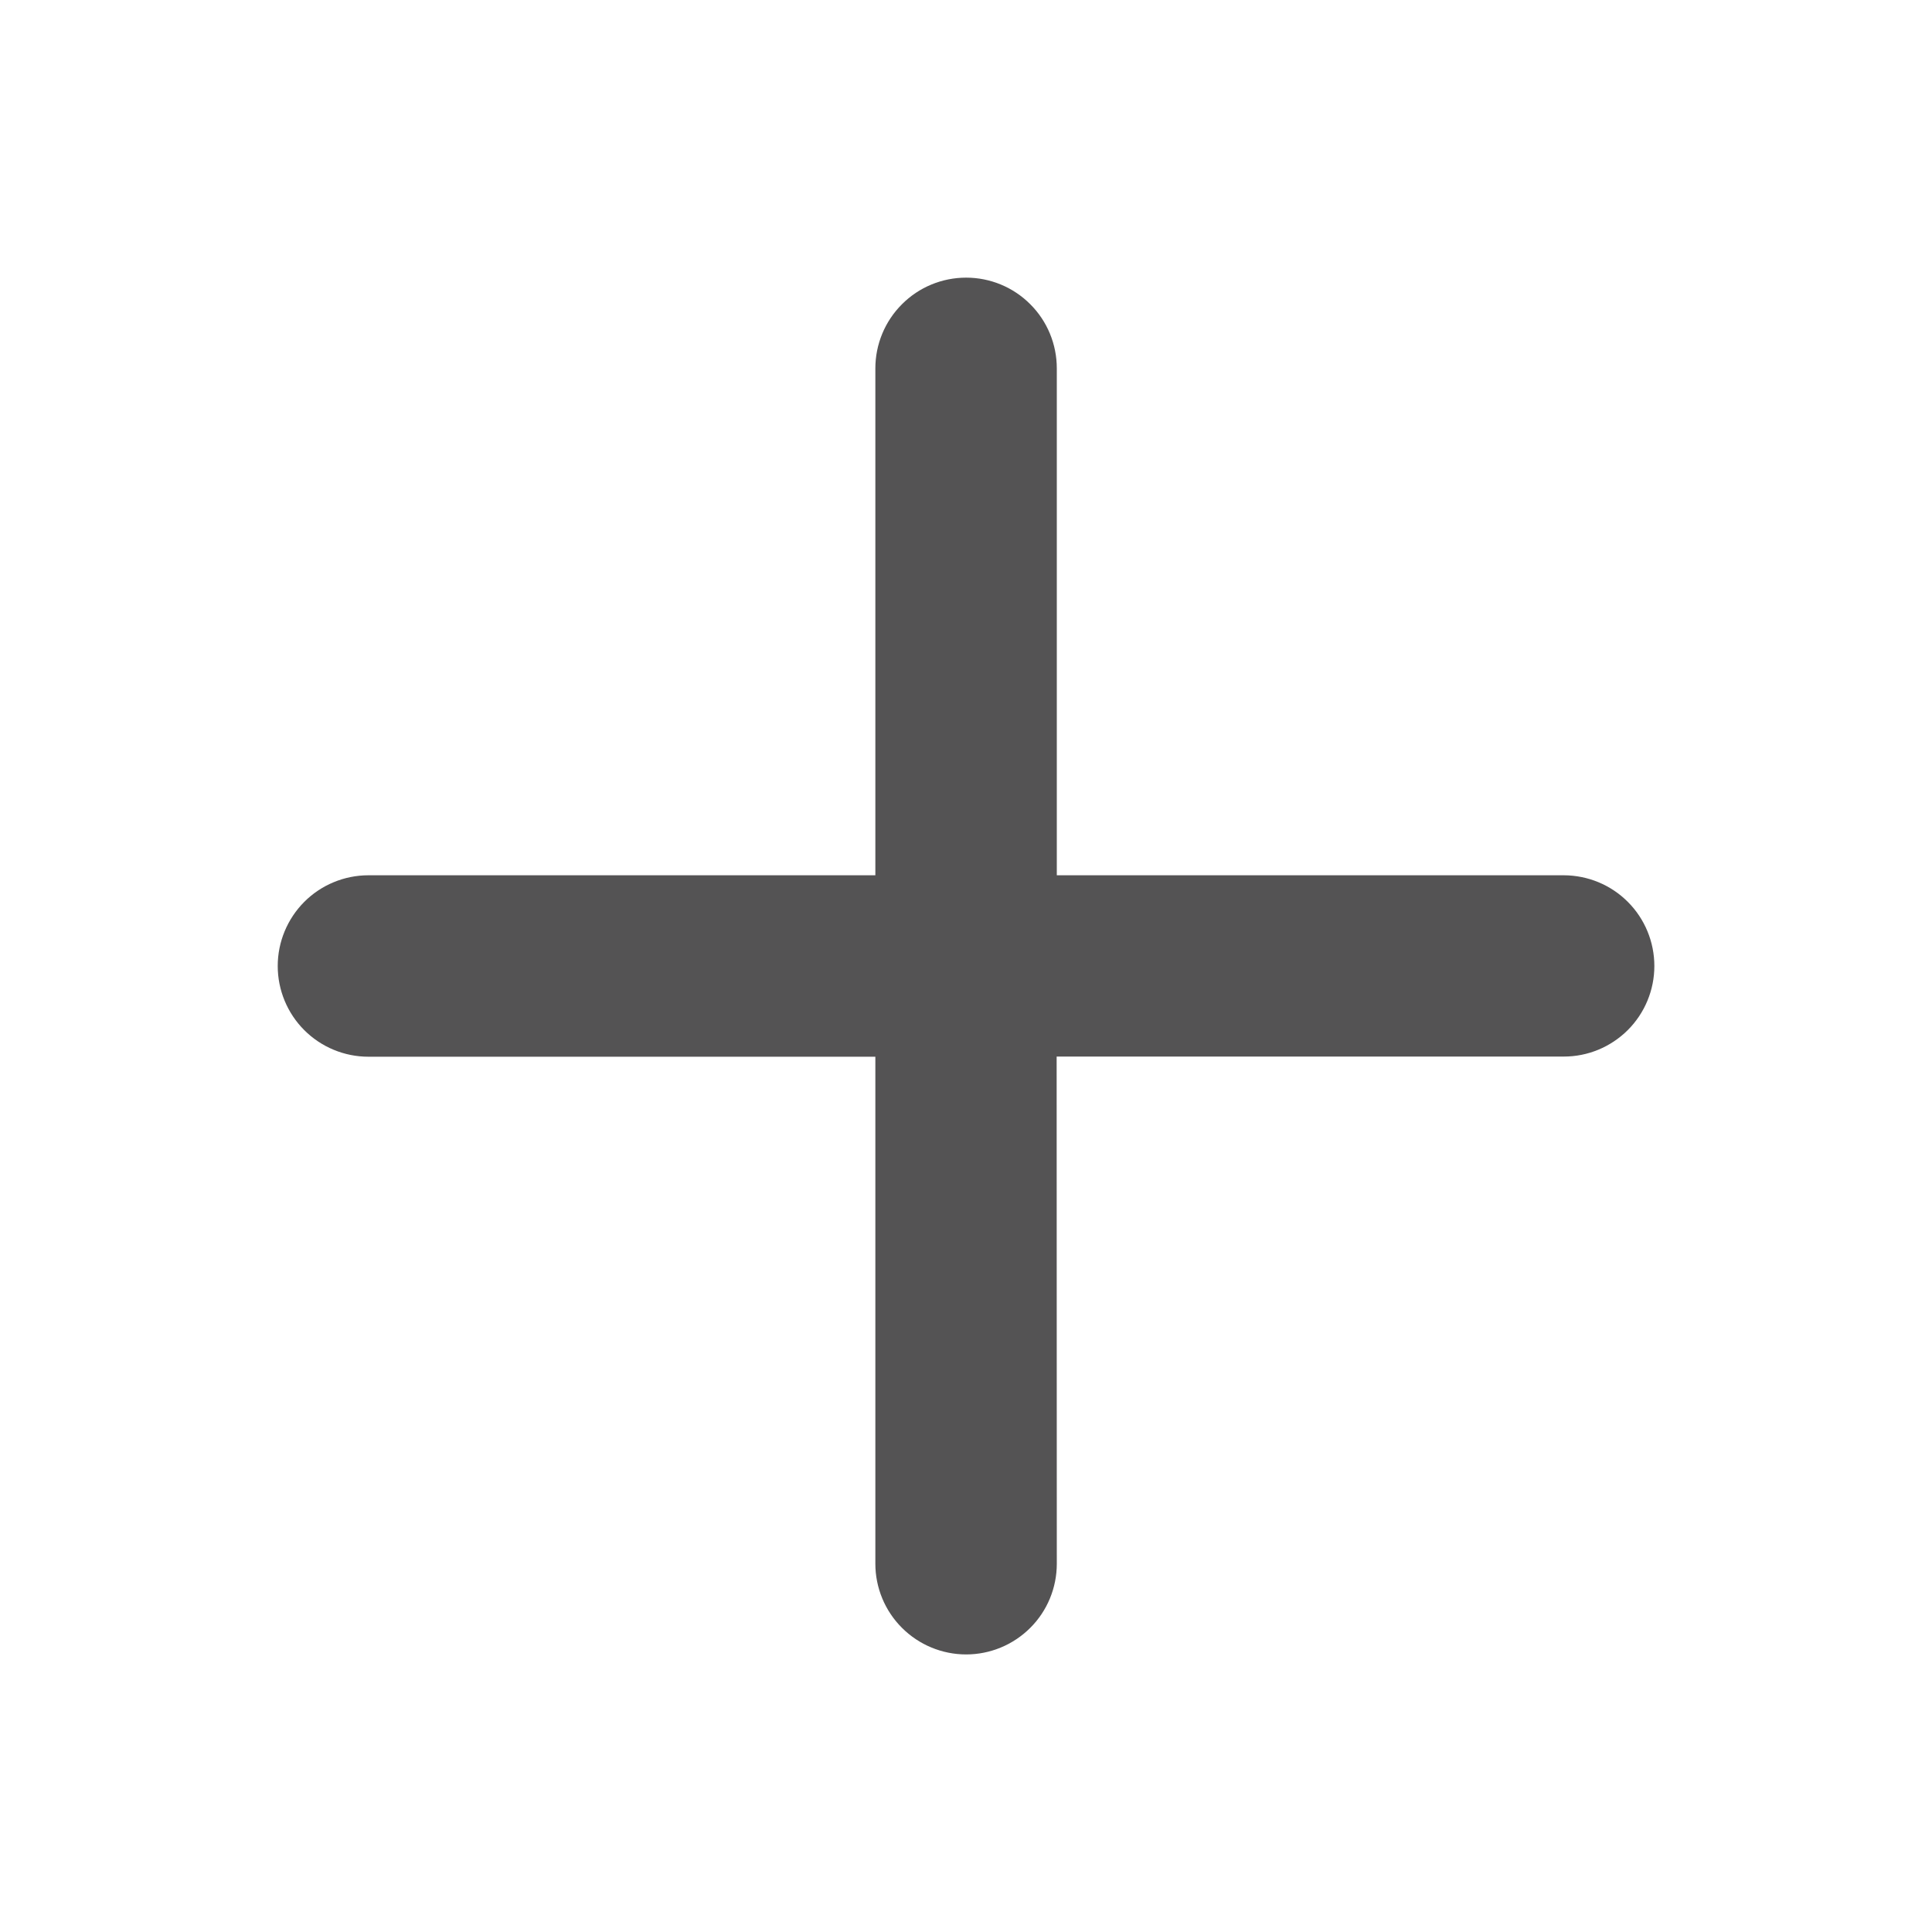 <svg width="24" height="24" viewBox="0 0 24 24" fill="none" xmlns="http://www.w3.org/2000/svg">
<g id="add">
<path id="Vector" d="M13.126 13.125L19.424 13.125C19.723 13.126 20.009 13.007 20.221 12.796C20.432 12.585 20.551 12.299 20.551 12C20.551 11.702 20.433 11.415 20.222 11.204C20.011 10.992 19.725 10.874 19.426 10.873L13.128 10.873L13.128 4.576C13.128 4.277 13.01 3.99 12.798 3.779C12.587 3.567 12.3 3.449 12.002 3.449C11.703 3.449 11.416 3.567 11.205 3.779C10.993 3.99 10.874 4.277 10.874 4.576L10.874 10.873L4.577 10.873C4.278 10.873 3.991 10.992 3.78 11.203C3.569 11.415 3.45 11.701 3.45 12C3.45 12.299 3.569 12.586 3.78 12.797C3.991 13.008 4.278 13.127 4.577 13.127L10.874 13.127V19.425C10.874 19.724 10.993 20.011 11.205 20.222C11.416 20.433 11.703 20.552 12.002 20.552C12.3 20.552 12.587 20.433 12.798 20.222C13.01 20.011 13.128 19.724 13.128 19.425L13.126 13.125Z" fill="#545354"/>
</g>
</svg>
